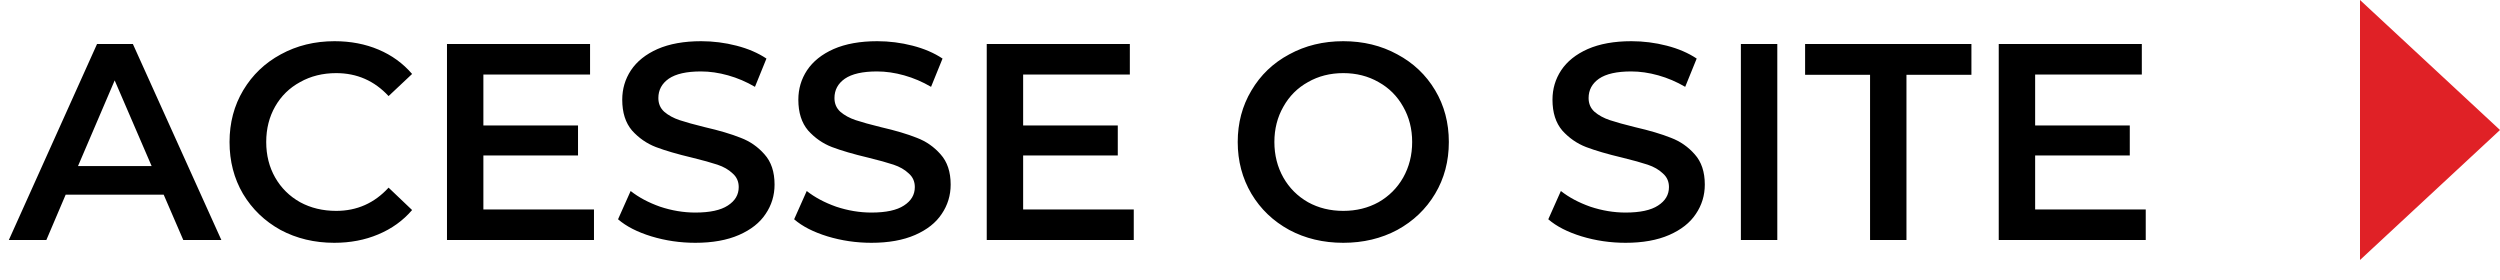 <svg width="125" height="14" viewBox="0 0 125 14" fill="none" xmlns="http://www.w3.org/2000/svg">
<path d="M118 13L125 6.5L118 0L118 13Z" fill="#E02126"/>
<path d="M8.184 9.732H3.284L2.318 12H0.442L4.852 2.2H6.644L11.068 12H9.164L8.184 9.732ZM7.582 8.304L5.734 4.02L3.9 8.304H7.582ZM16.713 12.14C15.724 12.14 14.828 11.925 14.025 11.496C13.232 11.057 12.607 10.455 12.149 9.69C11.701 8.925 11.477 8.061 11.477 7.1C11.477 6.139 11.706 5.275 12.163 4.51C12.621 3.745 13.246 3.147 14.039 2.718C14.842 2.279 15.738 2.06 16.727 2.06C17.53 2.06 18.263 2.2 18.925 2.48C19.588 2.76 20.148 3.166 20.605 3.698L19.429 4.804C18.72 4.039 17.847 3.656 16.811 3.656C16.139 3.656 15.537 3.805 15.005 4.104C14.473 4.393 14.058 4.799 13.759 5.322C13.461 5.845 13.311 6.437 13.311 7.1C13.311 7.763 13.461 8.355 13.759 8.878C14.058 9.401 14.473 9.811 15.005 10.11C15.537 10.399 16.139 10.544 16.811 10.544C17.847 10.544 18.72 10.157 19.429 9.382L20.605 10.502C20.148 11.034 19.583 11.44 18.911 11.72C18.249 12 17.516 12.14 16.713 12.14ZM29.699 10.474V12H22.349V2.2H29.503V3.726H24.169V6.274H28.901V7.772H24.169V10.474H29.699ZM34.766 12.14C34.01 12.14 33.277 12.033 32.568 11.818C31.868 11.603 31.313 11.319 30.902 10.964L31.532 9.55C31.933 9.867 32.423 10.129 33.002 10.334C33.59 10.53 34.178 10.628 34.766 10.628C35.494 10.628 36.035 10.511 36.39 10.278C36.754 10.045 36.936 9.737 36.936 9.354C36.936 9.074 36.833 8.845 36.628 8.668C36.432 8.481 36.18 8.337 35.872 8.234C35.564 8.131 35.144 8.015 34.612 7.884C33.865 7.707 33.259 7.529 32.792 7.352C32.335 7.175 31.938 6.899 31.602 6.526C31.275 6.143 31.112 5.63 31.112 4.986C31.112 4.445 31.257 3.955 31.546 3.516C31.845 3.068 32.288 2.713 32.876 2.452C33.473 2.191 34.201 2.06 35.06 2.06C35.657 2.06 36.245 2.135 36.824 2.284C37.403 2.433 37.902 2.648 38.322 2.928L37.748 4.342C37.319 4.09 36.871 3.899 36.404 3.768C35.937 3.637 35.485 3.572 35.046 3.572C34.327 3.572 33.791 3.693 33.436 3.936C33.091 4.179 32.918 4.501 32.918 4.902C32.918 5.182 33.016 5.411 33.212 5.588C33.417 5.765 33.674 5.905 33.982 6.008C34.29 6.111 34.71 6.227 35.242 6.358C35.97 6.526 36.567 6.703 37.034 6.89C37.501 7.067 37.897 7.343 38.224 7.716C38.56 8.089 38.728 8.593 38.728 9.228C38.728 9.769 38.579 10.259 38.28 10.698C37.991 11.137 37.547 11.487 36.95 11.748C36.353 12.009 35.625 12.14 34.766 12.14ZM43.571 12.14C42.815 12.14 42.082 12.033 41.373 11.818C40.673 11.603 40.117 11.319 39.707 10.964L40.337 9.55C40.738 9.867 41.228 10.129 41.807 10.334C42.395 10.53 42.983 10.628 43.571 10.628C44.299 10.628 44.84 10.511 45.195 10.278C45.559 10.045 45.741 9.737 45.741 9.354C45.741 9.074 45.638 8.845 45.433 8.668C45.237 8.481 44.985 8.337 44.677 8.234C44.369 8.131 43.949 8.015 43.417 7.884C42.67 7.707 42.063 7.529 41.597 7.352C41.139 7.175 40.743 6.899 40.407 6.526C40.08 6.143 39.917 5.63 39.917 4.986C39.917 4.445 40.062 3.955 40.351 3.516C40.65 3.068 41.093 2.713 41.681 2.452C42.278 2.191 43.006 2.06 43.865 2.06C44.462 2.06 45.05 2.135 45.629 2.284C46.208 2.433 46.707 2.648 47.127 2.928L46.553 4.342C46.123 4.09 45.675 3.899 45.209 3.768C44.742 3.637 44.289 3.572 43.851 3.572C43.132 3.572 42.596 3.693 42.241 3.936C41.895 4.179 41.723 4.501 41.723 4.902C41.723 5.182 41.821 5.411 42.017 5.588C42.222 5.765 42.479 5.905 42.787 6.008C43.095 6.111 43.515 6.227 44.047 6.358C44.775 6.526 45.372 6.703 45.839 6.89C46.306 7.067 46.702 7.343 47.029 7.716C47.365 8.089 47.533 8.593 47.533 9.228C47.533 9.769 47.383 10.259 47.085 10.698C46.795 11.137 46.352 11.487 45.755 11.748C45.157 12.009 44.429 12.14 43.571 12.14ZM56.688 10.474V12H49.337V2.2H56.492V3.726H51.157V6.274H55.889V7.772H51.157V10.474H56.688ZM67.163 12.14C66.165 12.14 65.264 11.925 64.462 11.496C63.659 11.057 63.029 10.455 62.572 9.69C62.114 8.915 61.886 8.052 61.886 7.1C61.886 6.148 62.114 5.289 62.572 4.524C63.029 3.749 63.659 3.147 64.462 2.718C65.264 2.279 66.165 2.06 67.163 2.06C68.162 2.06 69.063 2.279 69.865 2.718C70.668 3.147 71.298 3.745 71.755 4.51C72.213 5.275 72.442 6.139 72.442 7.1C72.442 8.061 72.213 8.925 71.755 9.69C71.298 10.455 70.668 11.057 69.865 11.496C69.063 11.925 68.162 12.14 67.163 12.14ZM67.163 10.544C67.817 10.544 68.405 10.399 68.927 10.11C69.45 9.811 69.861 9.401 70.159 8.878C70.458 8.346 70.608 7.753 70.608 7.1C70.608 6.447 70.458 5.859 70.159 5.336C69.861 4.804 69.45 4.393 68.927 4.104C68.405 3.805 67.817 3.656 67.163 3.656C66.51 3.656 65.922 3.805 65.4 4.104C64.877 4.393 64.466 4.804 64.168 5.336C63.869 5.859 63.719 6.447 63.719 7.1C63.719 7.753 63.869 8.346 64.168 8.878C64.466 9.401 64.877 9.811 65.4 10.11C65.922 10.399 66.51 10.544 67.163 10.544ZM81.278 12.14C80.522 12.14 79.789 12.033 79.08 11.818C78.38 11.603 77.825 11.319 77.414 10.964L78.044 9.55C78.445 9.867 78.935 10.129 79.514 10.334C80.102 10.53 80.69 10.628 81.278 10.628C82.006 10.628 82.547 10.511 82.902 10.278C83.266 10.045 83.448 9.737 83.448 9.354C83.448 9.074 83.345 8.845 83.14 8.668C82.944 8.481 82.692 8.337 82.384 8.234C82.076 8.131 81.656 8.015 81.124 7.884C80.377 7.707 79.77 7.529 79.304 7.352C78.847 7.175 78.45 6.899 78.114 6.526C77.787 6.143 77.624 5.63 77.624 4.986C77.624 4.445 77.769 3.955 78.058 3.516C78.356 3.068 78.8 2.713 79.388 2.452C79.985 2.191 80.713 2.06 81.572 2.06C82.169 2.06 82.757 2.135 83.336 2.284C83.915 2.433 84.414 2.648 84.834 2.928L84.26 4.342C83.831 4.09 83.382 3.899 82.916 3.768C82.449 3.637 81.996 3.572 81.558 3.572C80.839 3.572 80.302 3.693 79.948 3.936C79.603 4.179 79.43 4.501 79.43 4.902C79.43 5.182 79.528 5.411 79.724 5.588C79.929 5.765 80.186 5.905 80.494 6.008C80.802 6.111 81.222 6.227 81.754 6.358C82.482 6.526 83.079 6.703 83.546 6.89C84.013 7.067 84.409 7.343 84.736 7.716C85.072 8.089 85.24 8.593 85.24 9.228C85.24 9.769 85.091 10.259 84.792 10.698C84.502 11.137 84.059 11.487 83.462 11.748C82.865 12.009 82.136 12.14 81.278 12.14ZM87.044 2.2H88.865V12H87.044V2.2ZM93.503 3.74H90.255V2.2H98.571V3.74H95.323V12H93.503V3.74ZM107.287 10.474V12H99.937V2.2H107.091V3.726H101.757V6.274H106.489V7.772H101.757V10.474H107.287Z" fill="black"/>
</svg>
